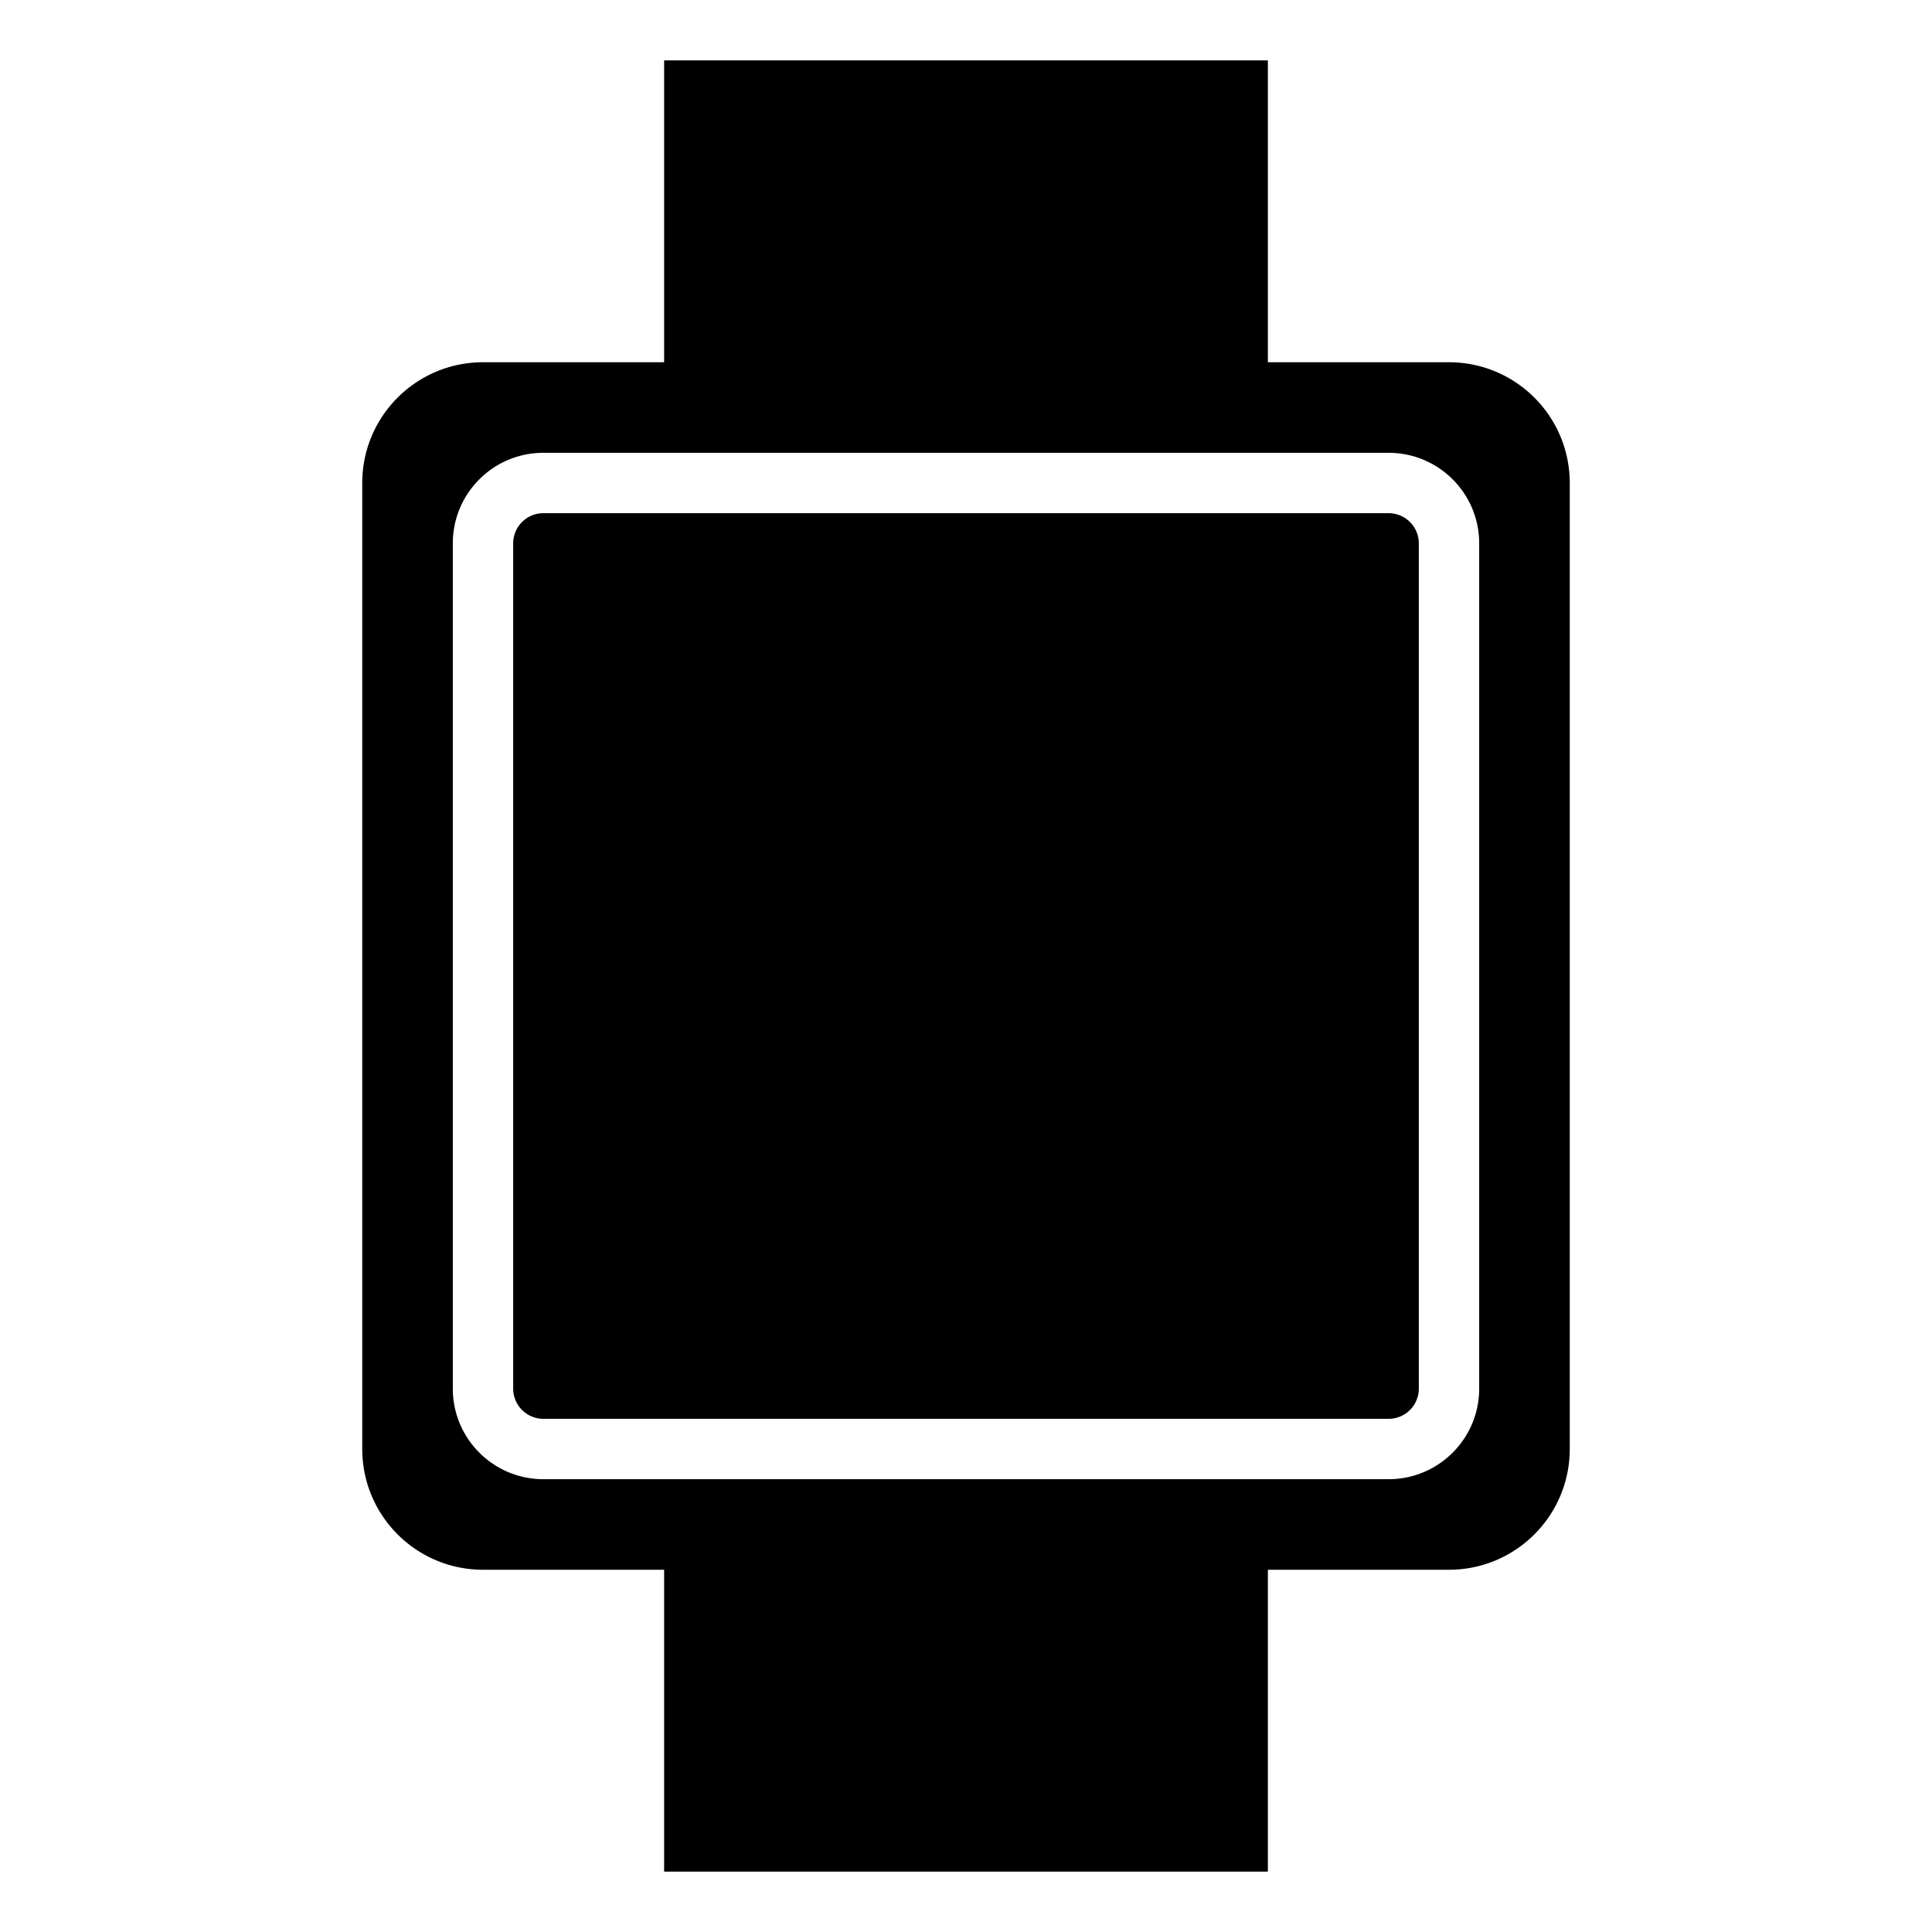 <svg xmlns="http://www.w3.org/2000/svg" width="512" height="512" fill="none"><path fill="currentColor" fill-rule="evenodd" d="M384 96h-48V16H176v80h-48c-17.673 0-32 14.327-32 32v256c0 17.673 14.327 32 32 32h48v80h160v-80h48c17.673 0 32-14.327 32-32V128c0-17.673-14.327-32-32-32m8 272c0 13.255-10.745 24-24 24H144c-13.255 0-24-10.745-24-24V144c0-13.255 10.745-24 24-24h224c13.255 0 24 10.745 24 24zM144 136a8 8 0 0 0-8 8v224a8 8 0 0 0 8 8h224a8 8 0 0 0 8-8V144a8 8 0 0 0-8-8z" clip-rule="evenodd"/></svg>